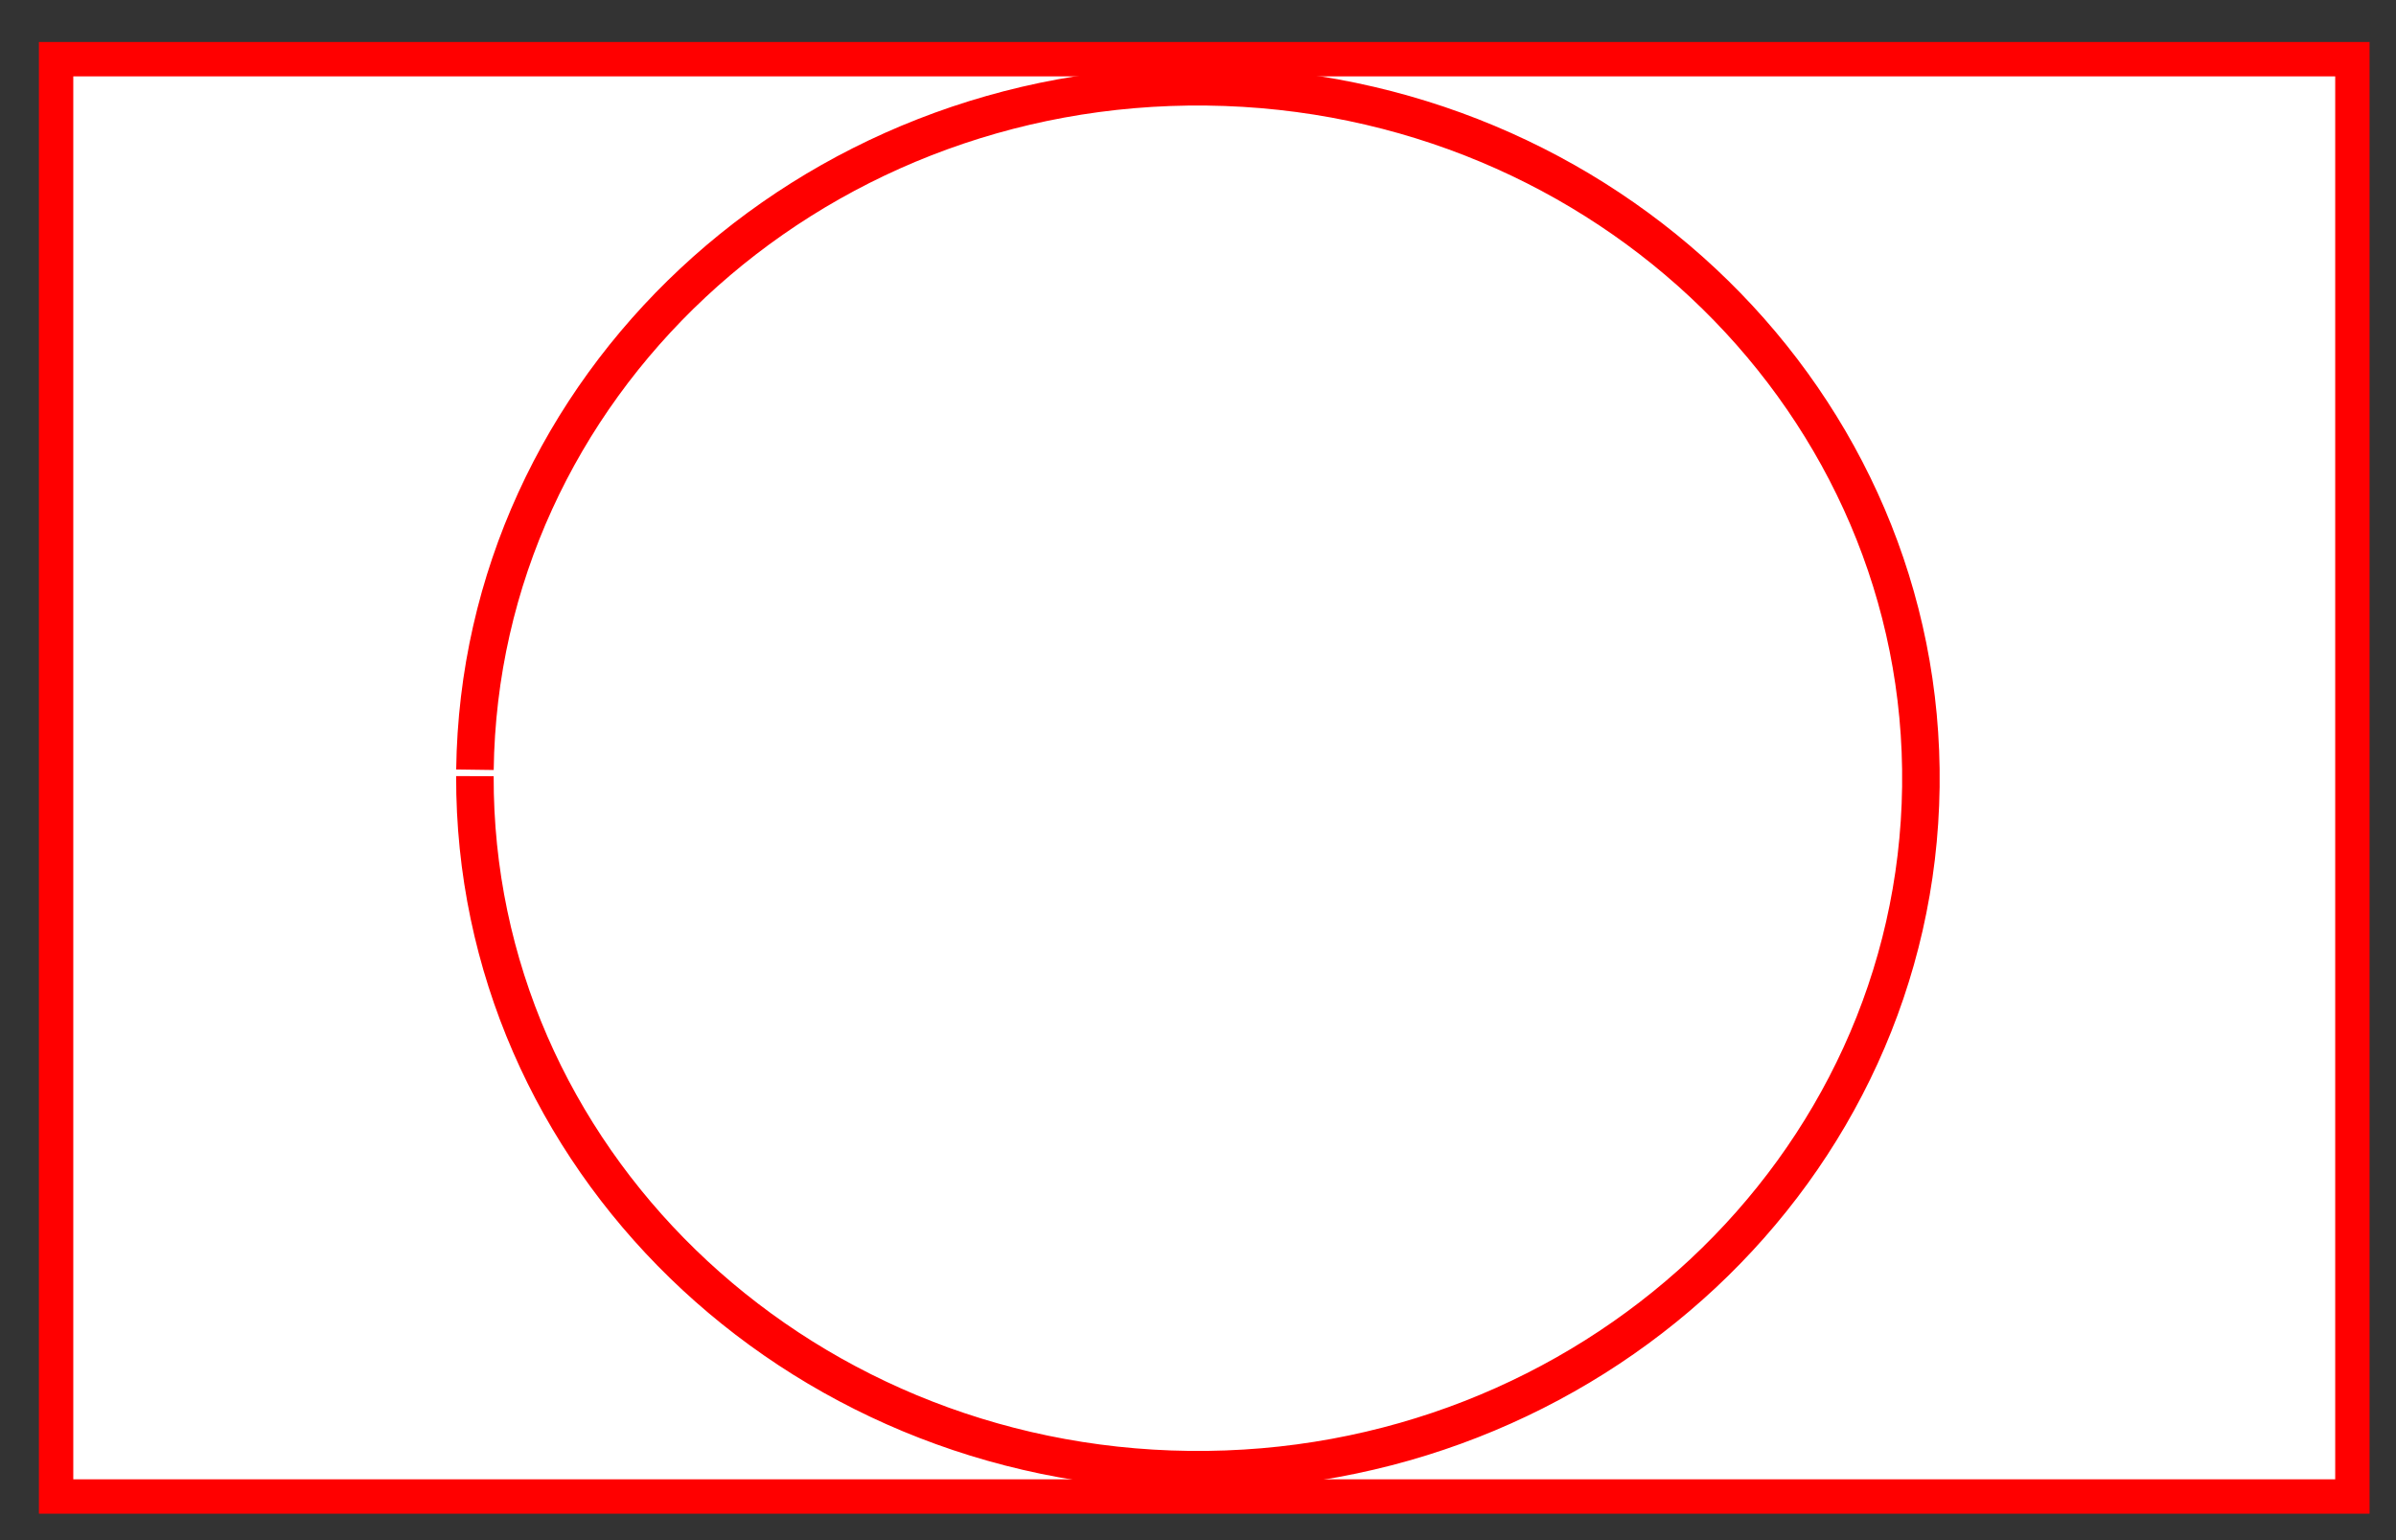<?xml version="1.0" encoding="UTF-8" standalone="no"?>
<!-- Created with Inkscape (http://www.inkscape.org/) -->

<svg
   xmlns:dc="http://purl.org/dc/elements/1.1/"
   xmlns:cc="http://creativecommons.org/ns#"
   xmlns:rdf="http://www.w3.org/1999/02/22-rdf-syntax-ns#"
   xmlns:svg="http://www.w3.org/2000/svg"
   xmlns="http://www.w3.org/2000/svg"
   xmlns:sodipodi="http://sodipodi.sourceforge.net/DTD/sodipodi-0.dtd"
   xmlns:inkscape="http://www.inkscape.org/namespaces/inkscape"
   width="70"
   height="45"
   id="svg4040"
   version="1.1"
   inkscape:version="0.48.4 r9939"
   sodipodi:docname="AlarmButton_unknown.svg">
  <rect width="100%" height="100%" fill="#333333" stroke="none"/>
  <defs
     id="defs4042" />
  <sodipodi:namedview
     id="base"
     pagecolor="#ffffff"
     bordercolor="#666666"
     borderopacity="1.0"
     inkscape:pageopacity="0.0"
     inkscape:pageshadow="2"
     inkscape:zoom="5.5"
     inkscape:cx="3.6363636"
     inkscape:cy="32"
     inkscape:current-layer="layer1"
     showgrid="true"
     inkscape:document-units="px"
     inkscape:grid-bbox="true"
     inkscape:window-width="1920"
     inkscape:window-height="1017"
     inkscape:window-x="1672"
     inkscape:window-y="-8"
     inkscape:window-maximized="1" />
  <g
     id="layer1"
     inkscape:label="Layer 1"
     inkscape:groupmode="layer"
     transform="translate(0,-19)">
    <rect
       style="fill:#ffffff;stroke:#ff0000;stroke-width:1.004;stroke-miterlimit:4;stroke-opacity:1;stroke-dasharray:none"
       id="rect4048"
       width="67.087"
       height="41.996"
       x="1.639"
       y="20.729" />
    <path
       sodipodi:type="arc"
       style="fill:#ffffff;stroke:#ff0000;stroke-width:1;stroke-miterlimit:4;stroke-opacity:1;stroke-dasharray:none"
       id="path4050"
       sodipodi:cx="38.727272"
       sodipodi:cy="22.636364"
       sodipodi:rx="19.272728"
       sodipodi:ry="17.818182"
       d="M 19.456,22.418 C 19.586,12.578 28.32,4.699 38.963,4.82 49.607,4.94 58.129,13.015 57.999,22.855 57.868,32.695 49.134,40.574 38.491,40.453 27.918,40.333 19.423,32.36 19.455,22.583"
       transform="matrix(1.096,0,0,1.135,-7.448,16.046)"
       sodipodi:start="3.1538429"
       sodipodi:end="9.427749"
       sodipodi:open="true" />
  </g>
</svg>
